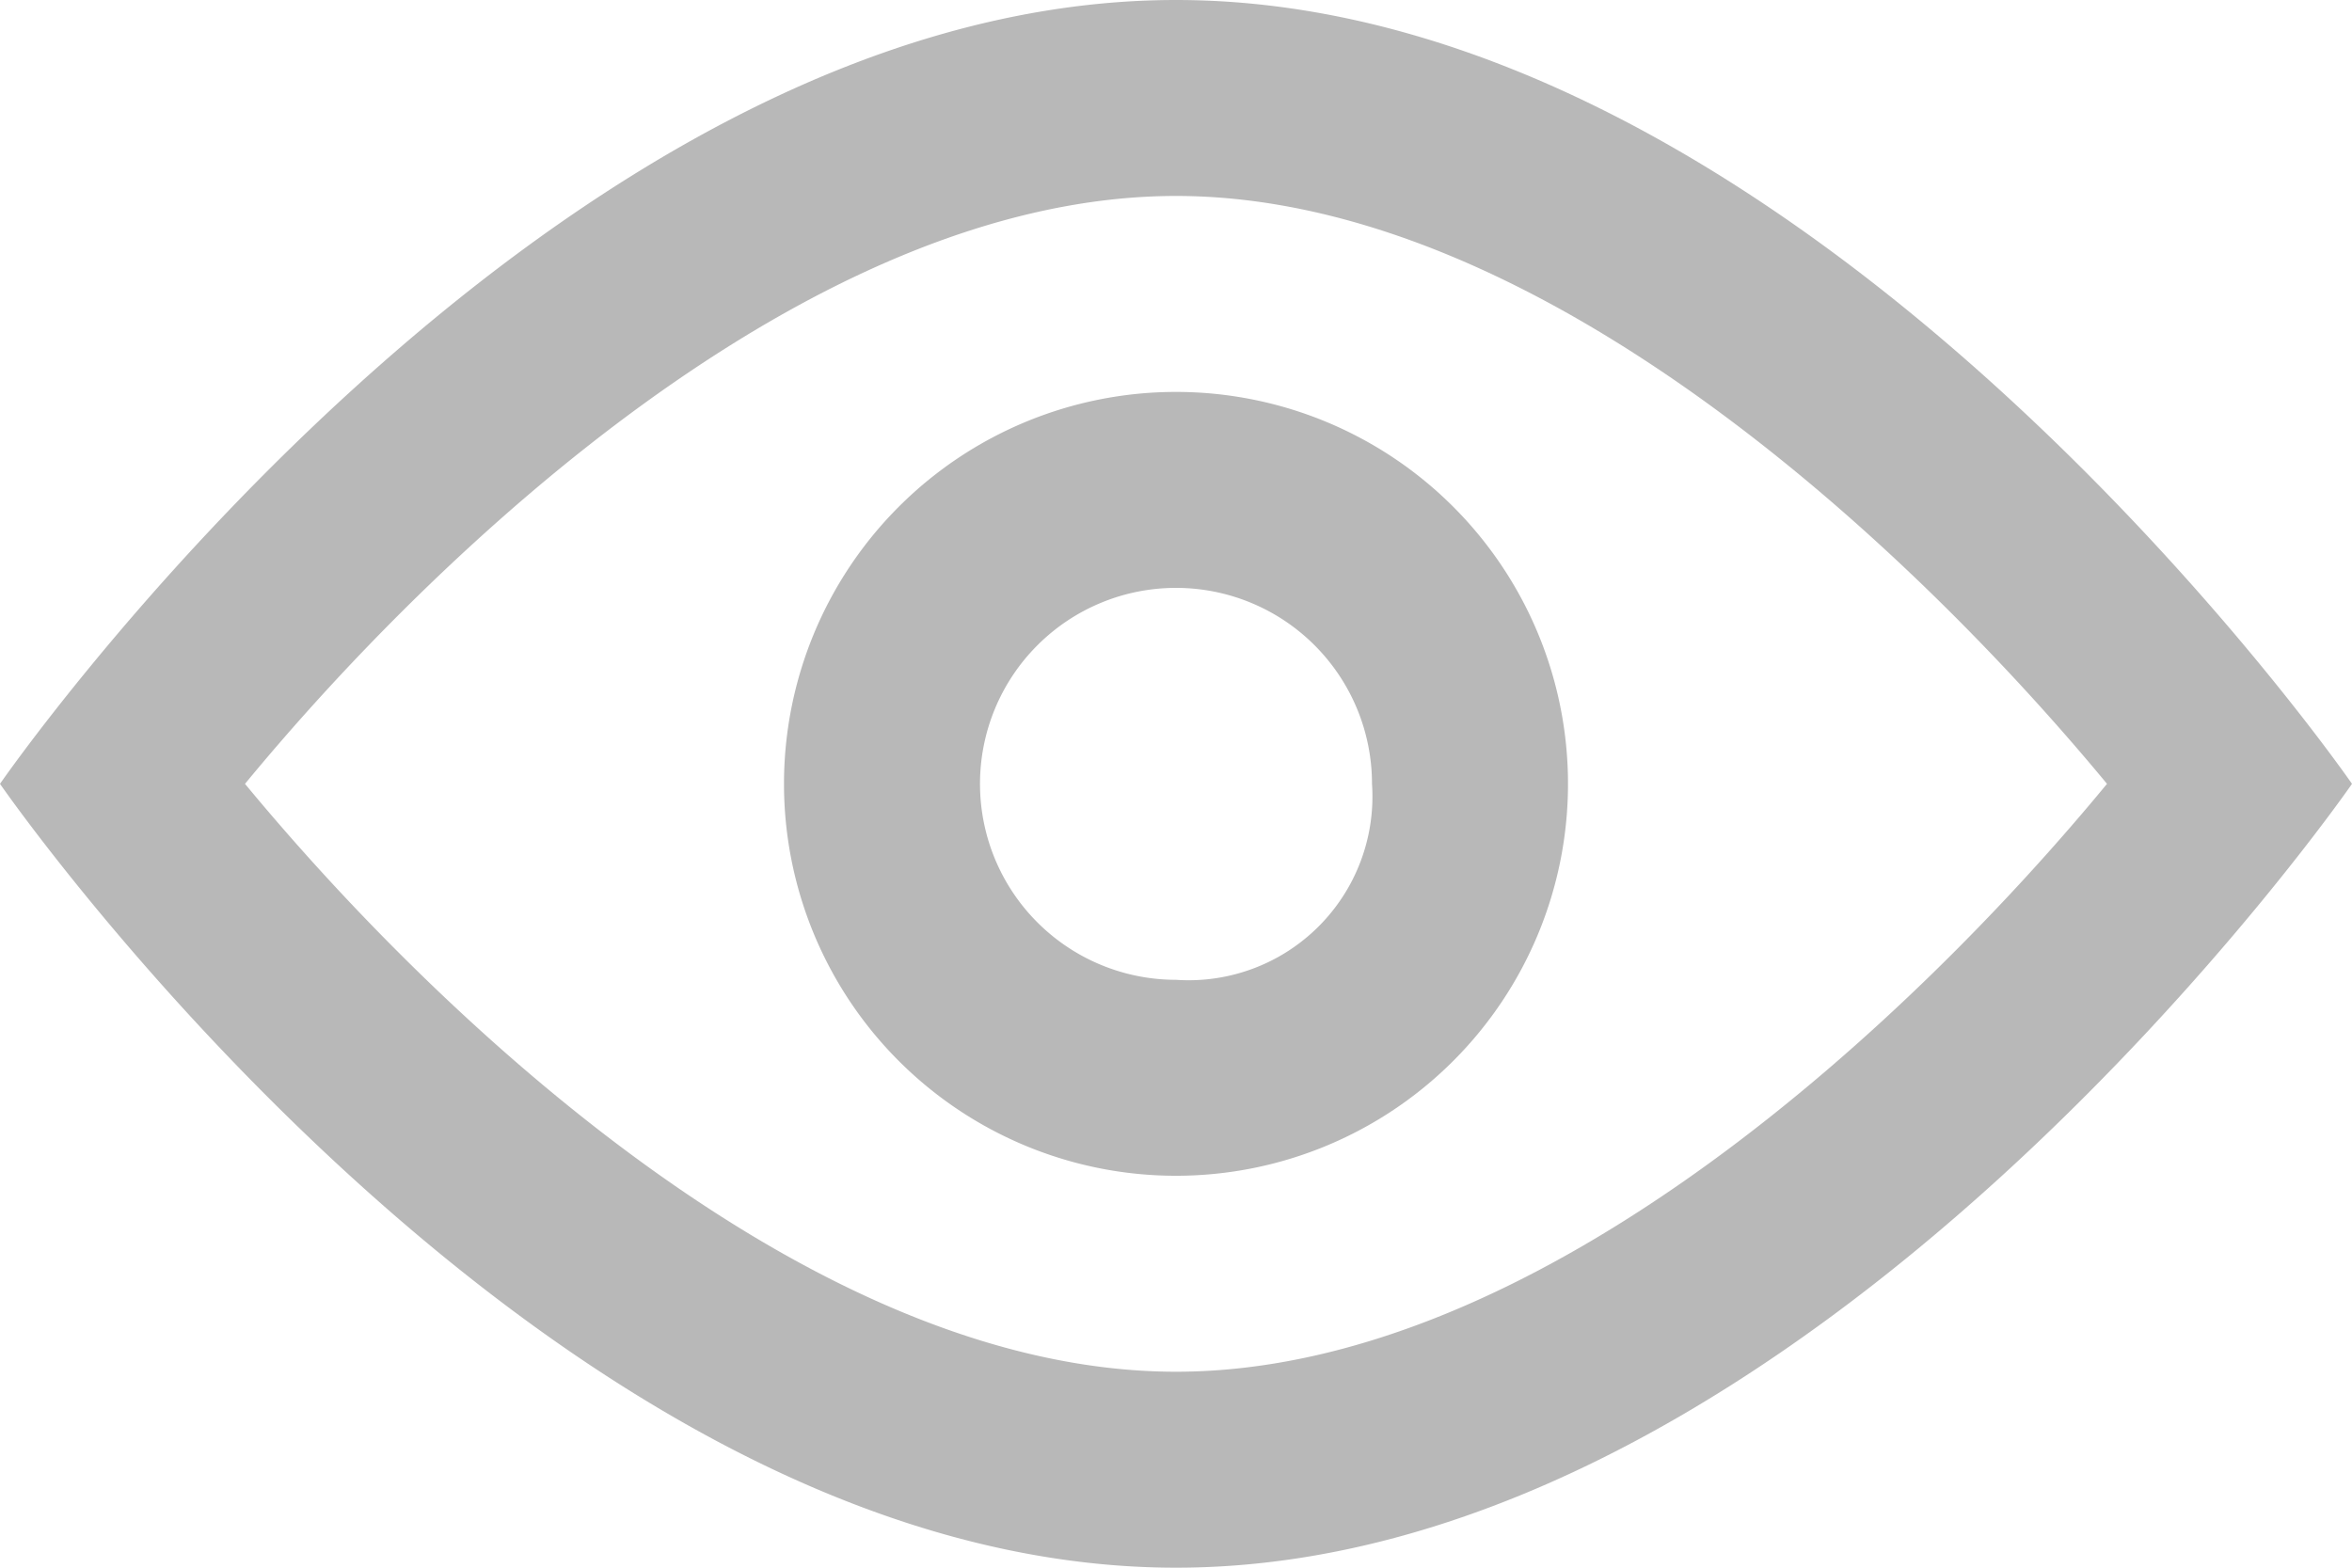 <svg id="Layer_1" data-name="Layer 1" xmlns="http://www.w3.org/2000/svg" viewBox="0 0 38.4 25.6"><defs><style>.cls-1{fill:#b8b8b8;}</style></defs><title>eye</title><path class="cls-1" d="M297.2,407.89c-10.36,0-19.2,12.8-19.2,12.8s8.84,12.8,19.2,12.8,19.2-12.8,19.2-12.8-8.84-12.8-19.2-12.8h0Zm0,22.4c-6,0-12.11-5.86-15.2-9.6,3.08-3.74,9.2-9.6,15.2-9.6s12.11,5.86,15.2,9.6c-3.08,3.74-9.2,9.6-15.2,9.6h0Zm0-16a6.4,6.4,0,1,0,6.4,6.4,6.4,6.4,0,0,0-6.4-6.4h0Zm0,9.6a3.2,3.2,0,1,1,3.2-3.2,3,3,0,0,1-3.2,3.2h0Zm0,0" transform="translate(-278 -407.89)"/></svg>